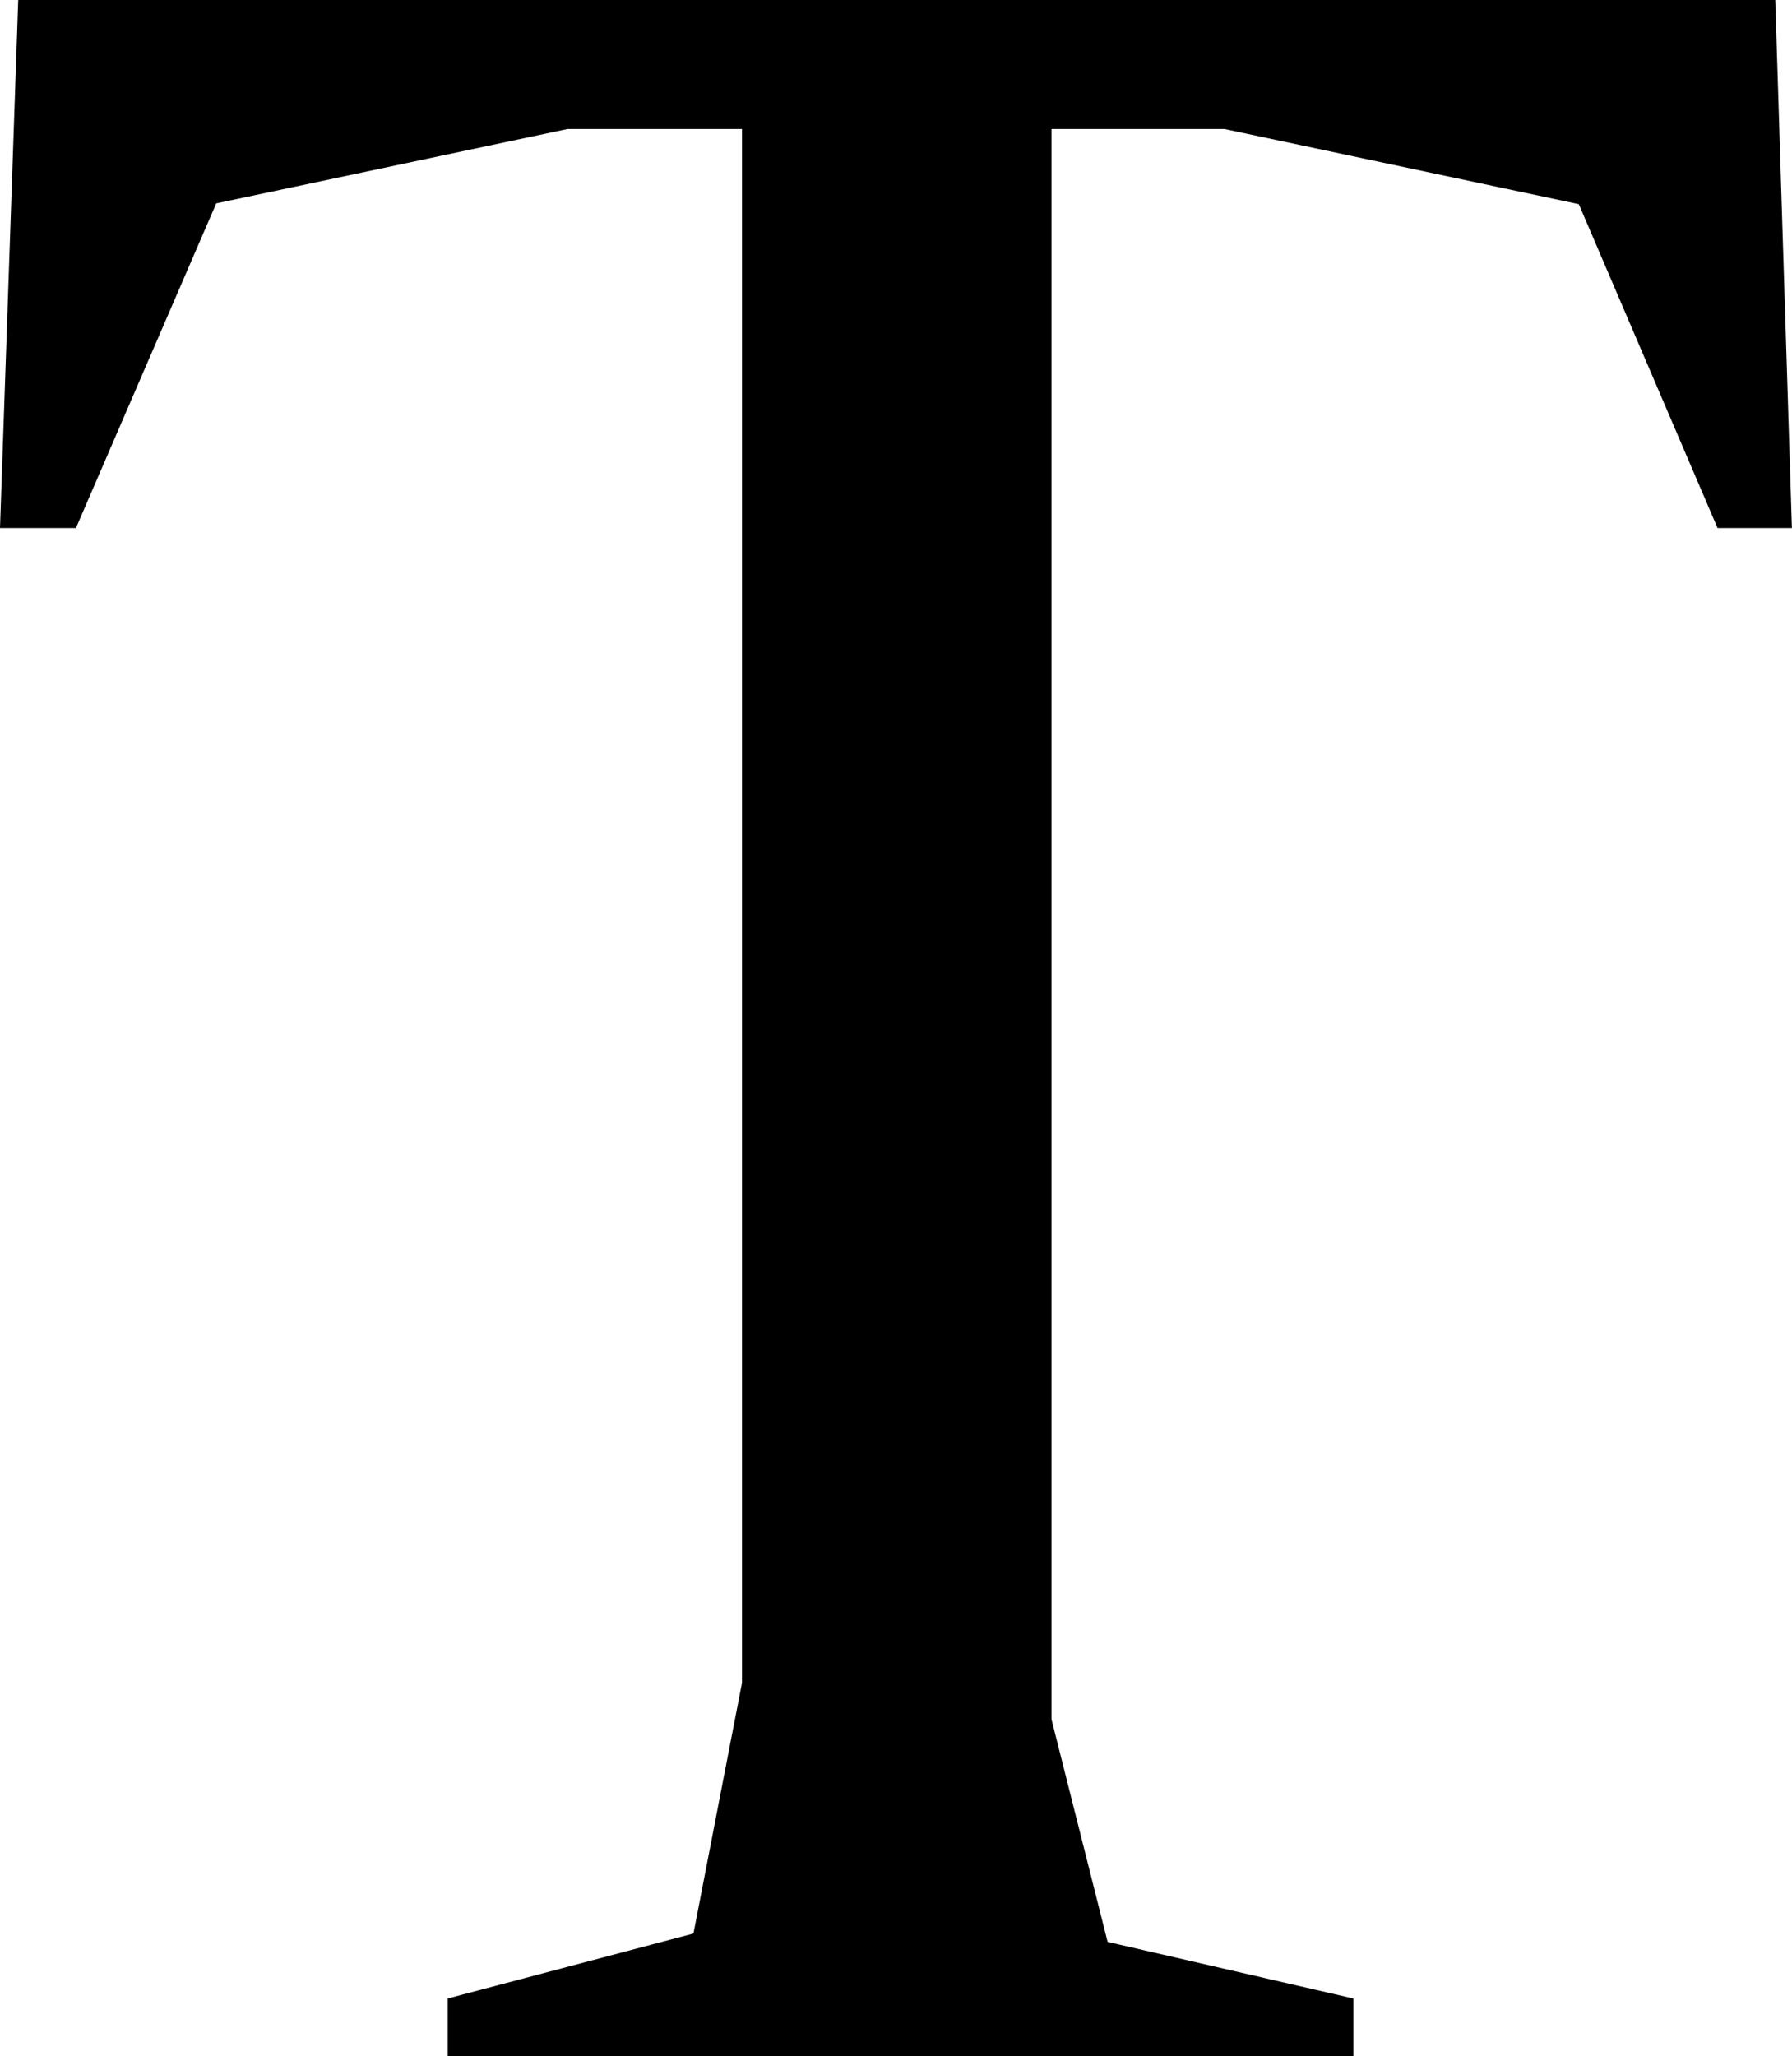 <svg xmlns="http://www.w3.org/2000/svg" width="18.198" height="20.879" viewBox="0 0 18.198 20.879">
  <title>largePrint.icon</title>
  <path d="M7.132,6.041H24.975l0.169,5.362h-0.755L22.98,8.114l-3.598-.763H17.625V23.499l0.57,2.26,2.496,0.575v0.586H11.493V26.334l2.496-.66,0.493-2.545V7.351h-1.772l-3.567.755L7.718,11.403H6.947Z" transform="translate(-6.947 -6.041)"/>
</svg>
